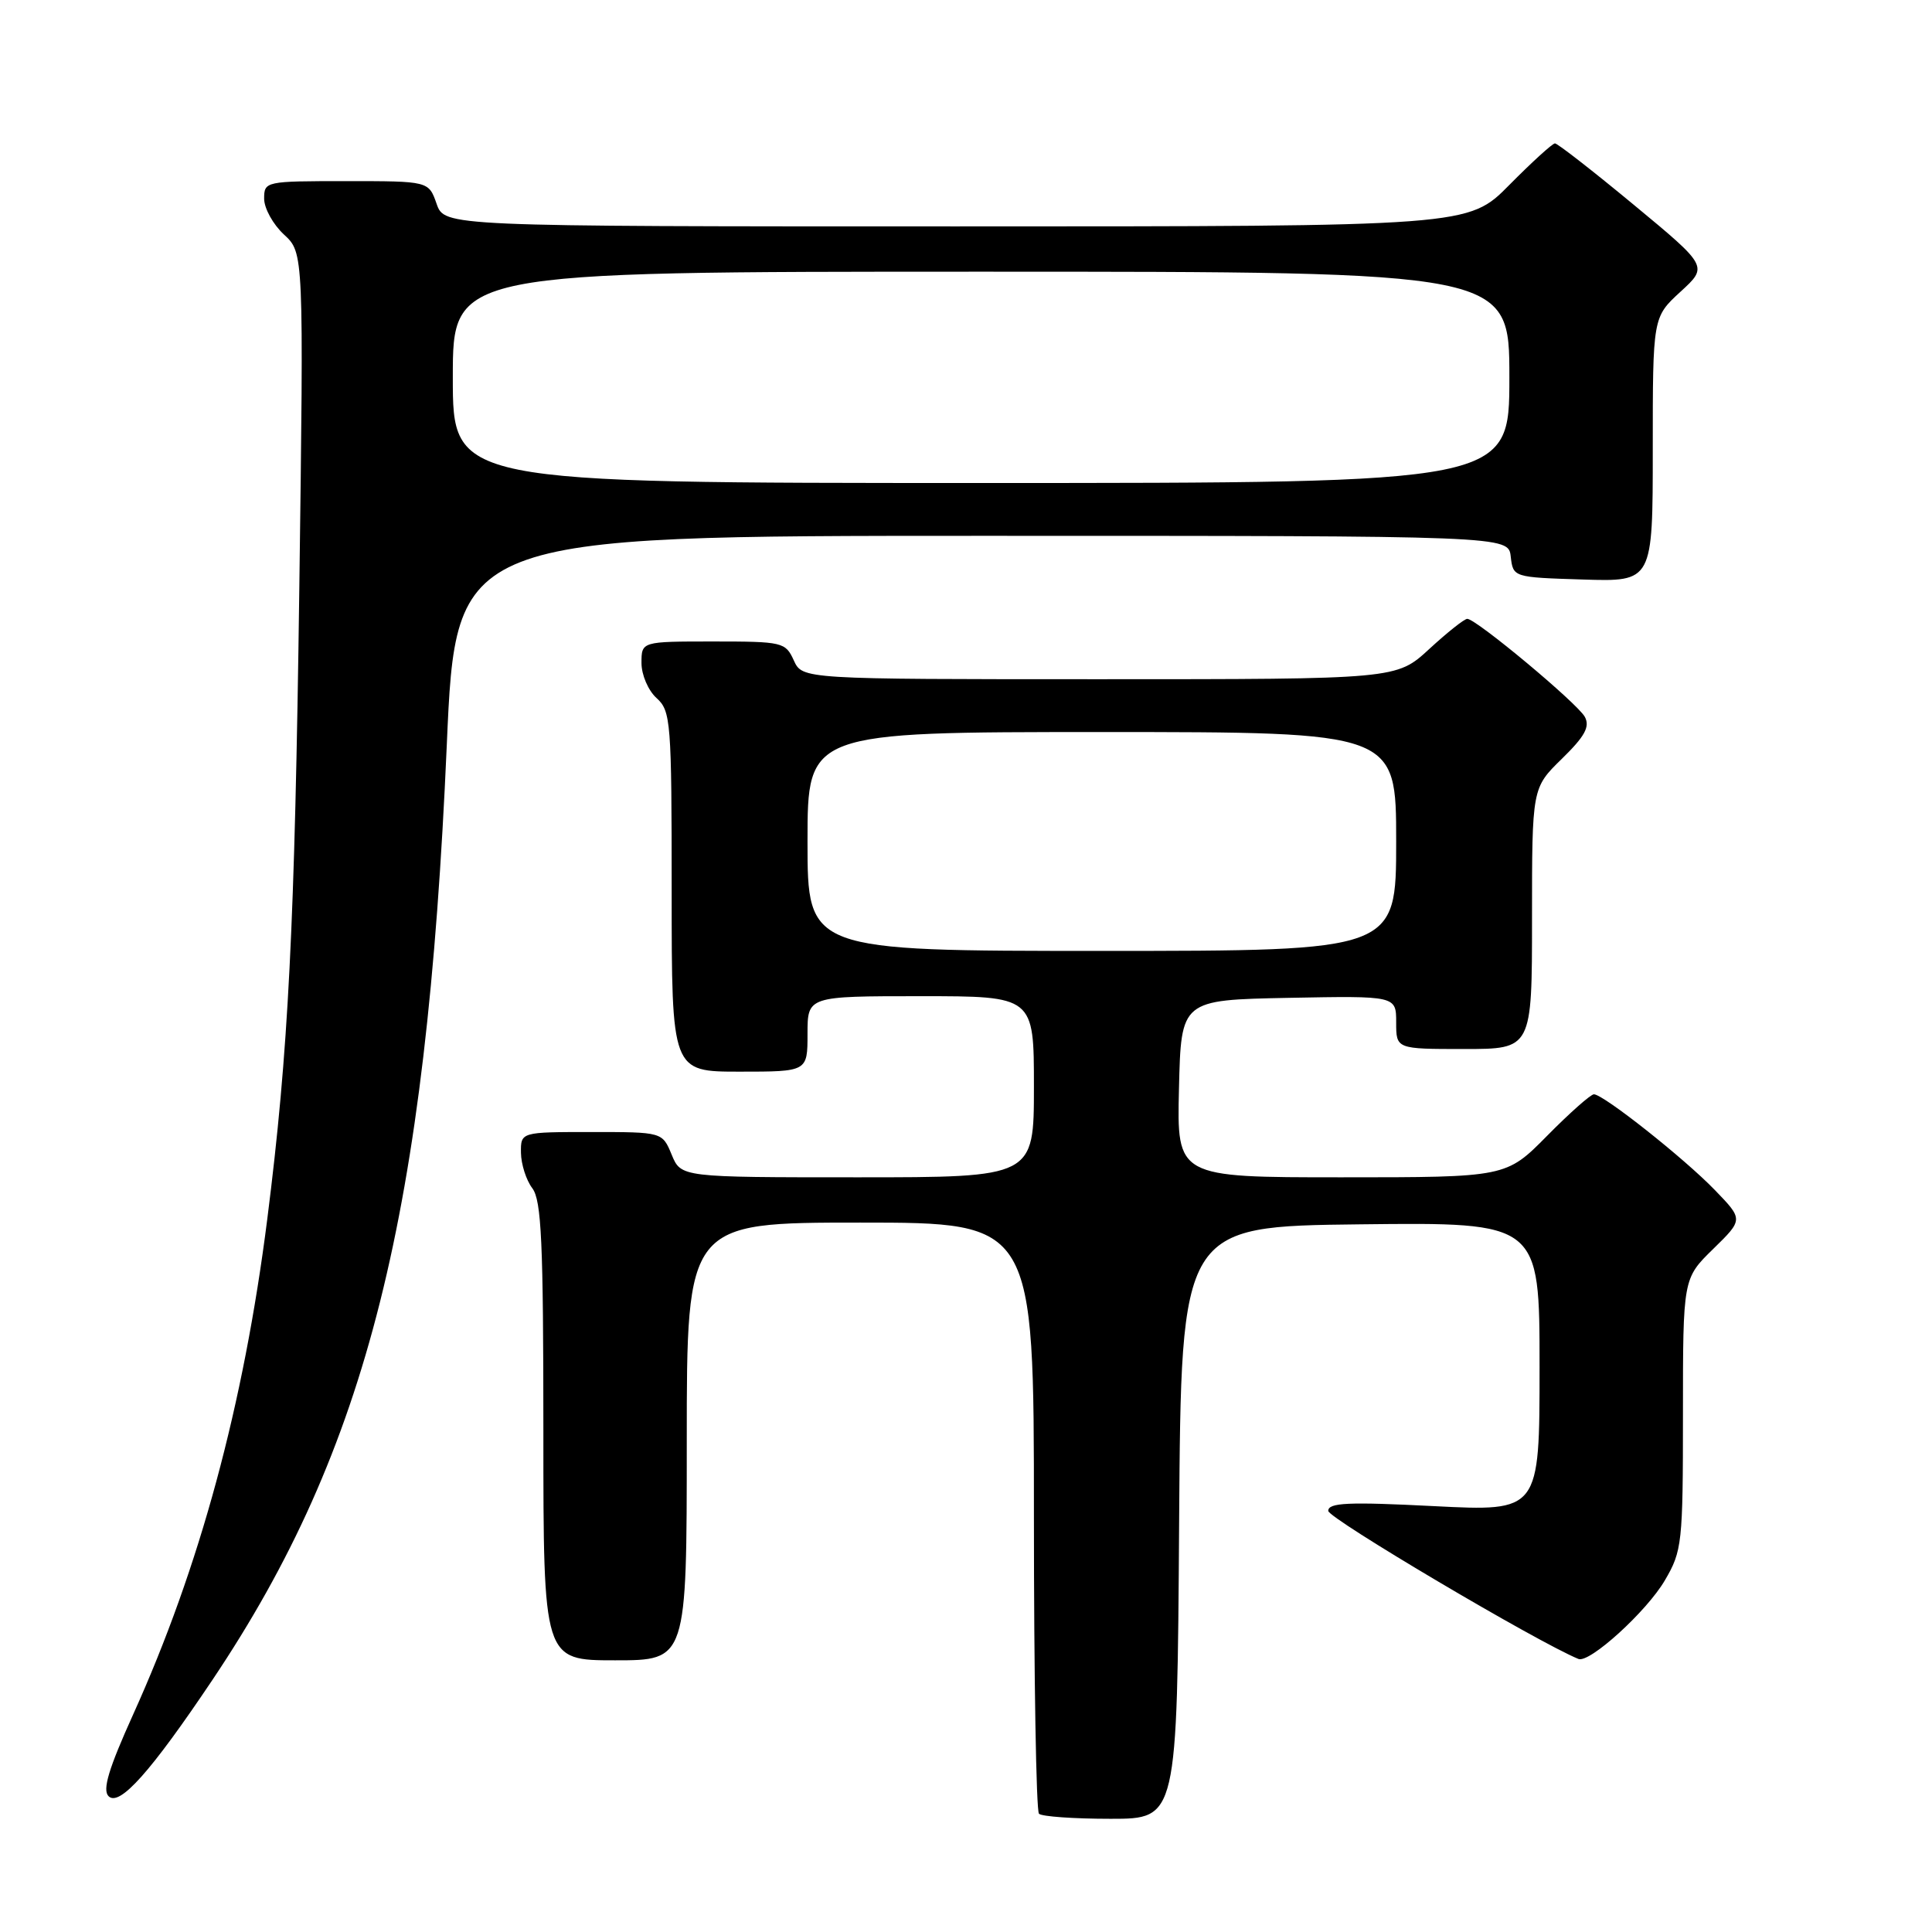 <?xml version="1.0" encoding="UTF-8" standalone="no"?>
<!DOCTYPE svg PUBLIC "-//W3C//DTD SVG 1.1//EN" "http://www.w3.org/Graphics/SVG/1.1/DTD/svg11.dtd" >
<svg xmlns="http://www.w3.org/2000/svg" xmlns:xlink="http://www.w3.org/1999/xlink" version="1.1" viewBox="0 0 256 256">
 <g >
 <path fill="currentColor"
d=" M 156.24 201.75 C 156.50 162.50 156.50 162.50 180.25 162.23 C 204.00 161.96 204.00 161.96 204.00 181.12 C 204.00 200.28 204.00 200.28 190.00 199.57 C 178.62 198.99 176.00 199.11 176.00 200.20 C 176.00 201.19 203.69 217.58 209.15 219.82 C 210.61 220.42 218.19 213.53 220.60 209.41 C 222.89 205.51 223.00 204.51 223.00 187.37 C 223.00 169.41 223.00 169.41 227.00 165.50 C 231.00 161.59 231.00 161.59 227.25 157.71 C 223.18 153.49 212.45 145.00 211.20 145.00 C 210.78 145.00 207.99 147.47 205.00 150.50 C 199.57 156.00 199.57 156.00 177.75 156.00 C 155.94 156.00 155.94 156.00 156.22 144.25 C 156.50 132.50 156.50 132.50 170.75 132.22 C 185.00 131.95 185.00 131.95 185.00 135.47 C 185.00 139.00 185.00 139.00 194.00 139.00 C 203.00 139.00 203.00 139.00 203.00 121.70 C 203.00 104.41 203.00 104.41 206.95 100.55 C 210.00 97.57 210.70 96.30 210.00 94.99 C 209.04 93.21 195.60 82.00 194.42 82.00 C 194.03 82.00 191.77 83.80 189.38 86.00 C 185.04 90.00 185.04 90.00 145.68 90.00 C 106.32 90.00 106.32 90.00 105.18 87.50 C 104.08 85.09 103.71 85.00 94.52 85.00 C 85.00 85.00 85.00 85.00 85.00 87.85 C 85.00 89.42 85.89 91.50 87.00 92.50 C 88.89 94.21 89.00 95.58 89.00 118.15 C 89.00 142.00 89.00 142.00 98.00 142.00 C 107.00 142.00 107.00 142.00 107.00 137.00 C 107.00 132.00 107.00 132.00 122.00 132.00 C 137.00 132.00 137.00 132.00 137.00 144.00 C 137.00 156.00 137.00 156.00 113.62 156.00 C 90.24 156.00 90.24 156.00 89.00 153.00 C 87.76 150.00 87.76 150.00 78.38 150.00 C 69.00 150.00 69.00 150.00 69.03 152.75 C 69.05 154.26 69.72 156.37 70.53 157.44 C 71.75 159.05 72.00 164.59 72.00 189.69 C 72.00 220.00 72.00 220.00 81.50 220.00 C 91.00 220.00 91.00 220.00 91.00 191.00 C 91.00 162.00 91.00 162.00 114.00 162.00 C 137.00 162.00 137.00 162.00 137.00 200.83 C 137.00 222.19 137.30 239.97 137.67 240.33 C 138.03 240.70 142.30 241.00 147.16 241.00 C 155.98 241.00 155.98 241.00 156.24 201.75 Z  M 28.18 222.55 C 48.69 191.95 56.49 160.84 59.20 98.75 C 60.41 71.00 60.41 71.00 130.14 71.00 C 199.87 71.00 199.87 71.00 200.18 73.75 C 200.50 76.50 200.50 76.50 209.75 76.79 C 219.00 77.08 219.00 77.08 219.00 59.55 C 219.00 42.03 219.00 42.03 222.67 38.66 C 226.34 35.30 226.34 35.30 216.50 27.15 C 211.09 22.67 206.38 19.00 206.04 19.00 C 205.71 19.00 202.99 21.48 200.00 24.50 C 194.57 30.00 194.57 30.00 126.73 30.00 C 58.90 30.00 58.90 30.00 57.85 27.00 C 56.80 24.00 56.80 24.00 45.90 24.00 C 35.16 24.00 35.00 24.03 35.00 26.33 C 35.00 27.60 36.18 29.74 37.63 31.08 C 40.25 33.50 40.25 33.50 39.66 78.00 C 39.06 122.78 38.22 139.40 35.42 161.50 C 32.29 186.18 26.47 207.66 17.64 227.18 C 14.40 234.35 13.55 237.16 14.38 238.00 C 15.81 239.45 19.96 234.81 28.18 222.55 Z  M 107.00 111.50 C 107.00 97.00 107.00 97.00 146.00 97.00 C 185.00 97.00 185.00 97.00 185.00 111.50 C 185.00 126.00 185.00 126.00 146.00 126.00 C 107.00 126.00 107.00 126.00 107.00 111.50 Z  M 60.00 50.00 C 60.00 36.00 60.00 36.00 130.00 36.00 C 200.00 36.00 200.00 36.00 200.00 50.00 C 200.00 64.00 200.00 64.00 130.00 64.00 C 60.00 64.00 60.00 64.00 60.00 50.00 Z "/>
</g>
</svg>